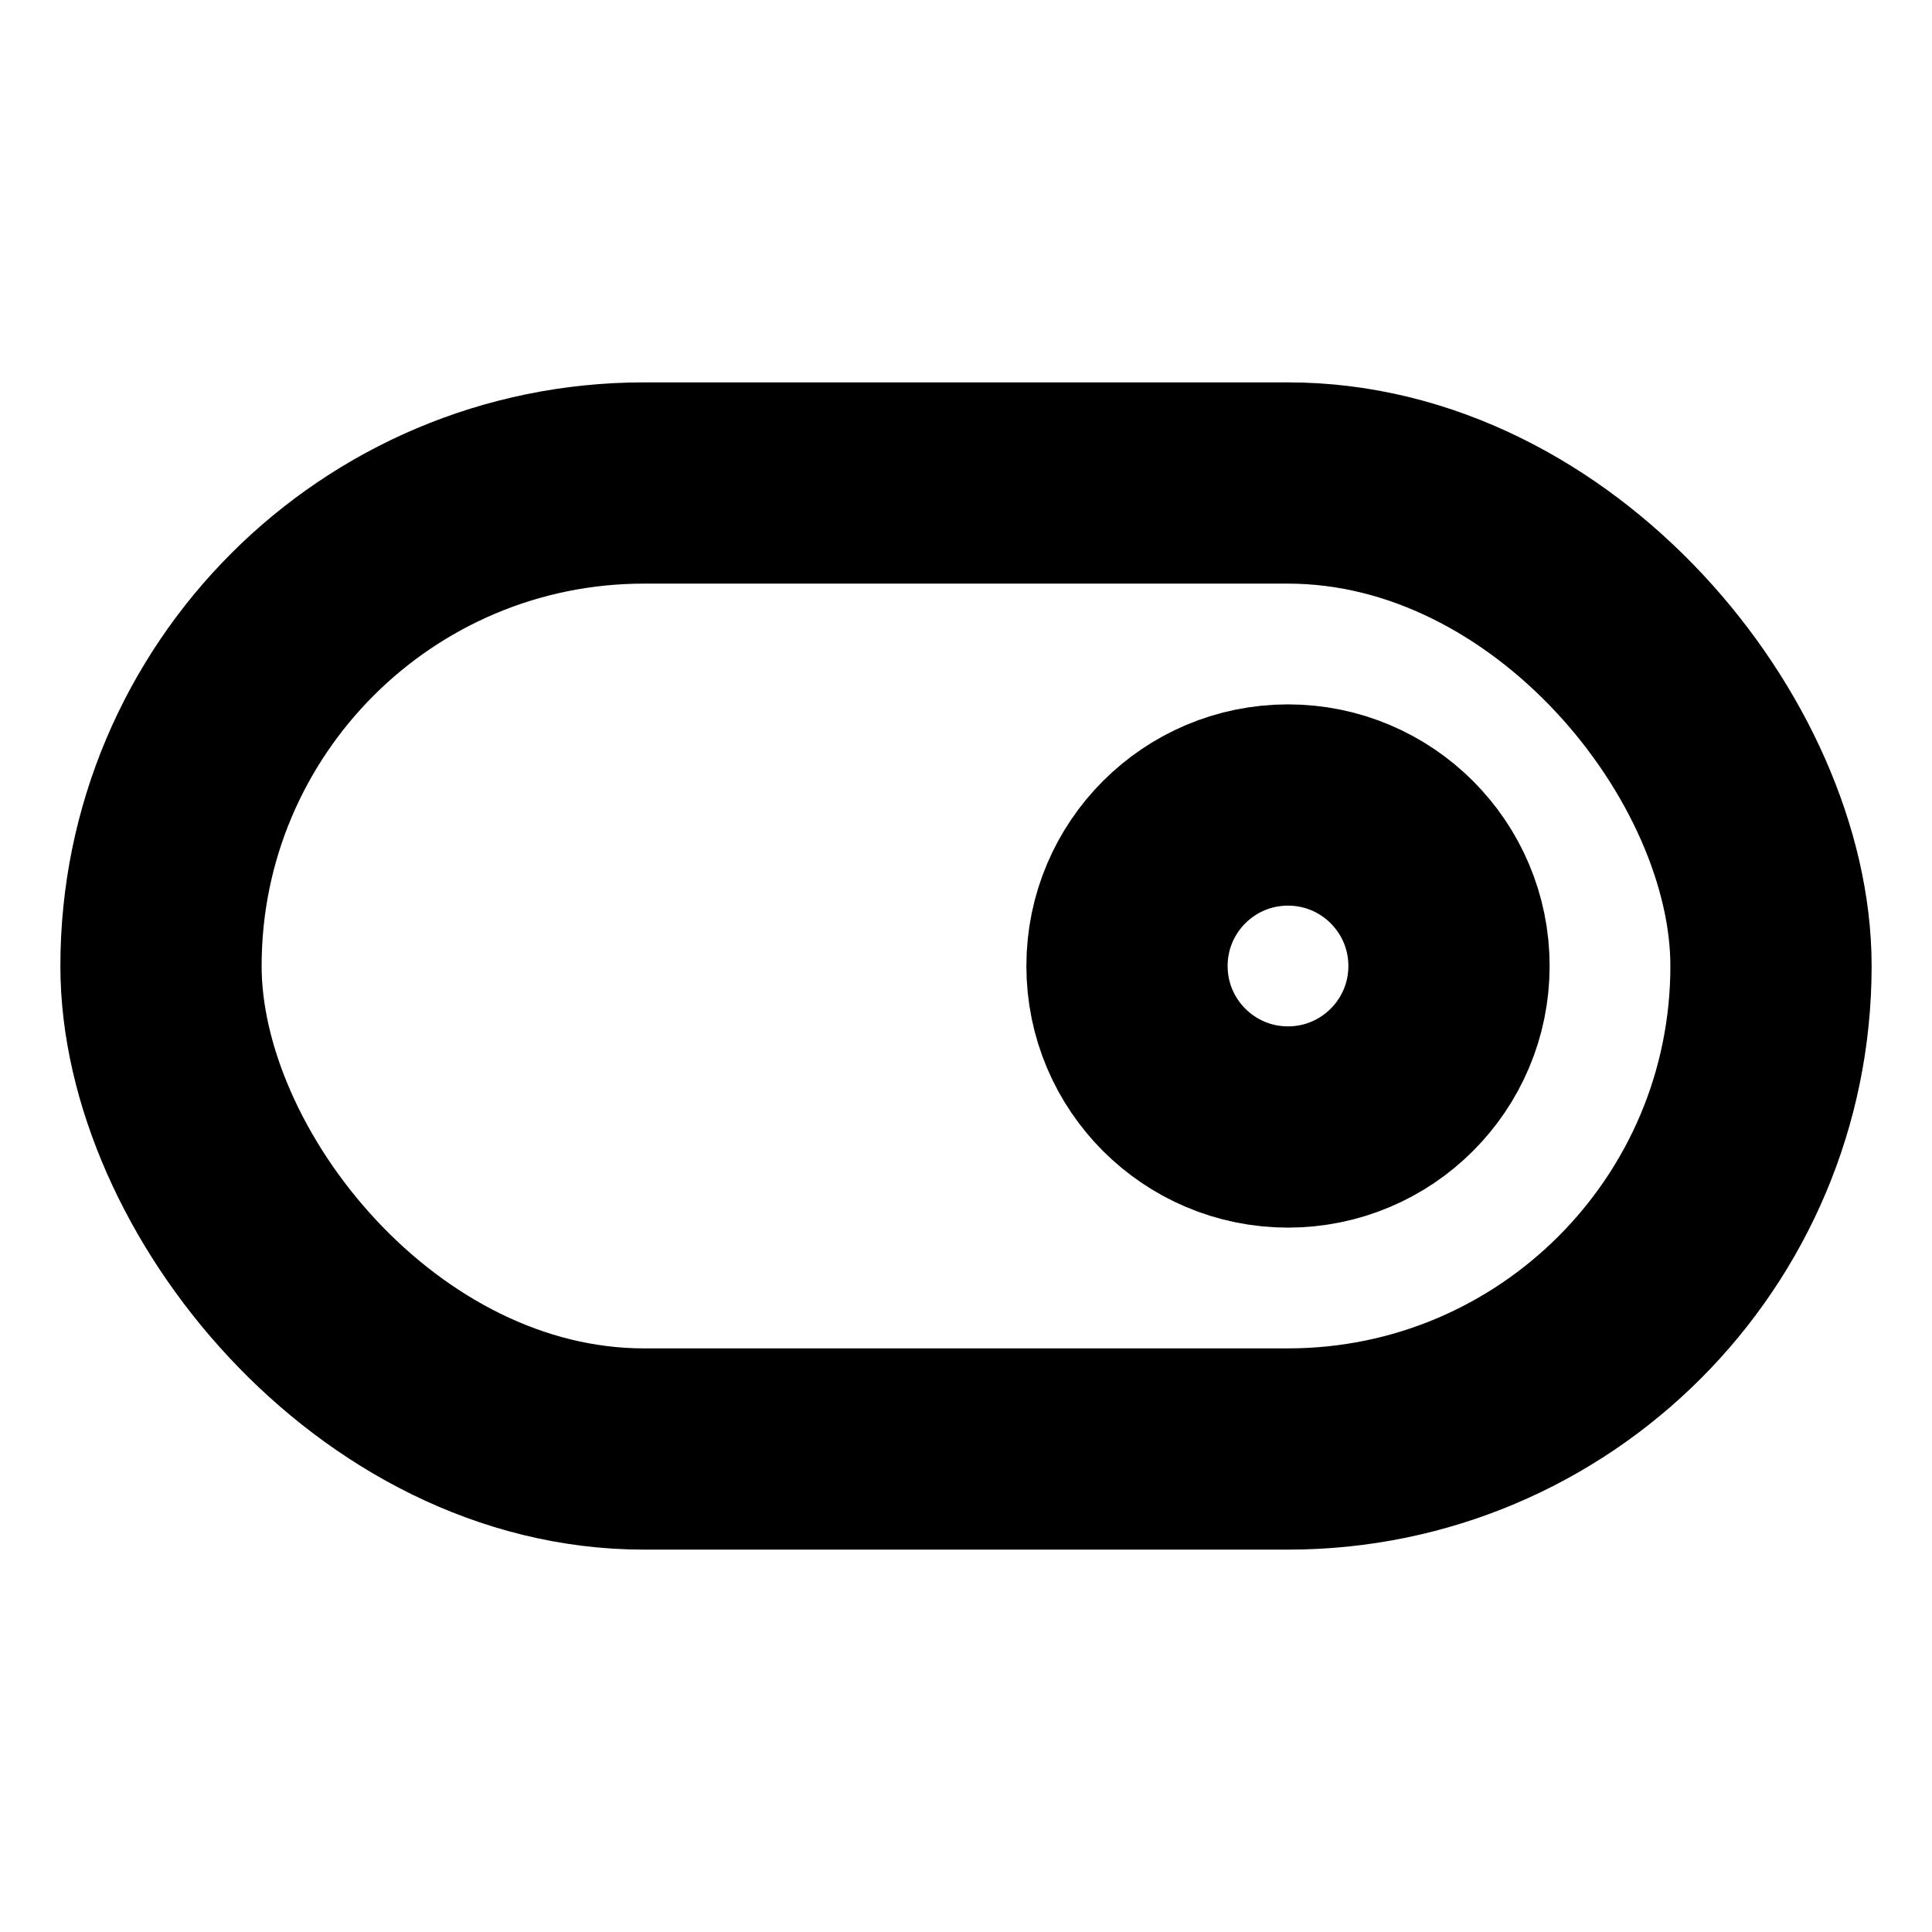<svg xmlns="http://www.w3.org/2000/svg" width="24" height="24" viewBox="0 0 24 24" fill="none" stroke="hsl(26, 66%, 46%)" stroke-width="2.5" stroke-linecap="round" stroke-linejoin="round" class="lucide lucide-toggle-right"><rect width="20" height="12" x="2" y="6" rx="6" ry="6"/><circle cx="16" cy="12" r="2"/></svg>